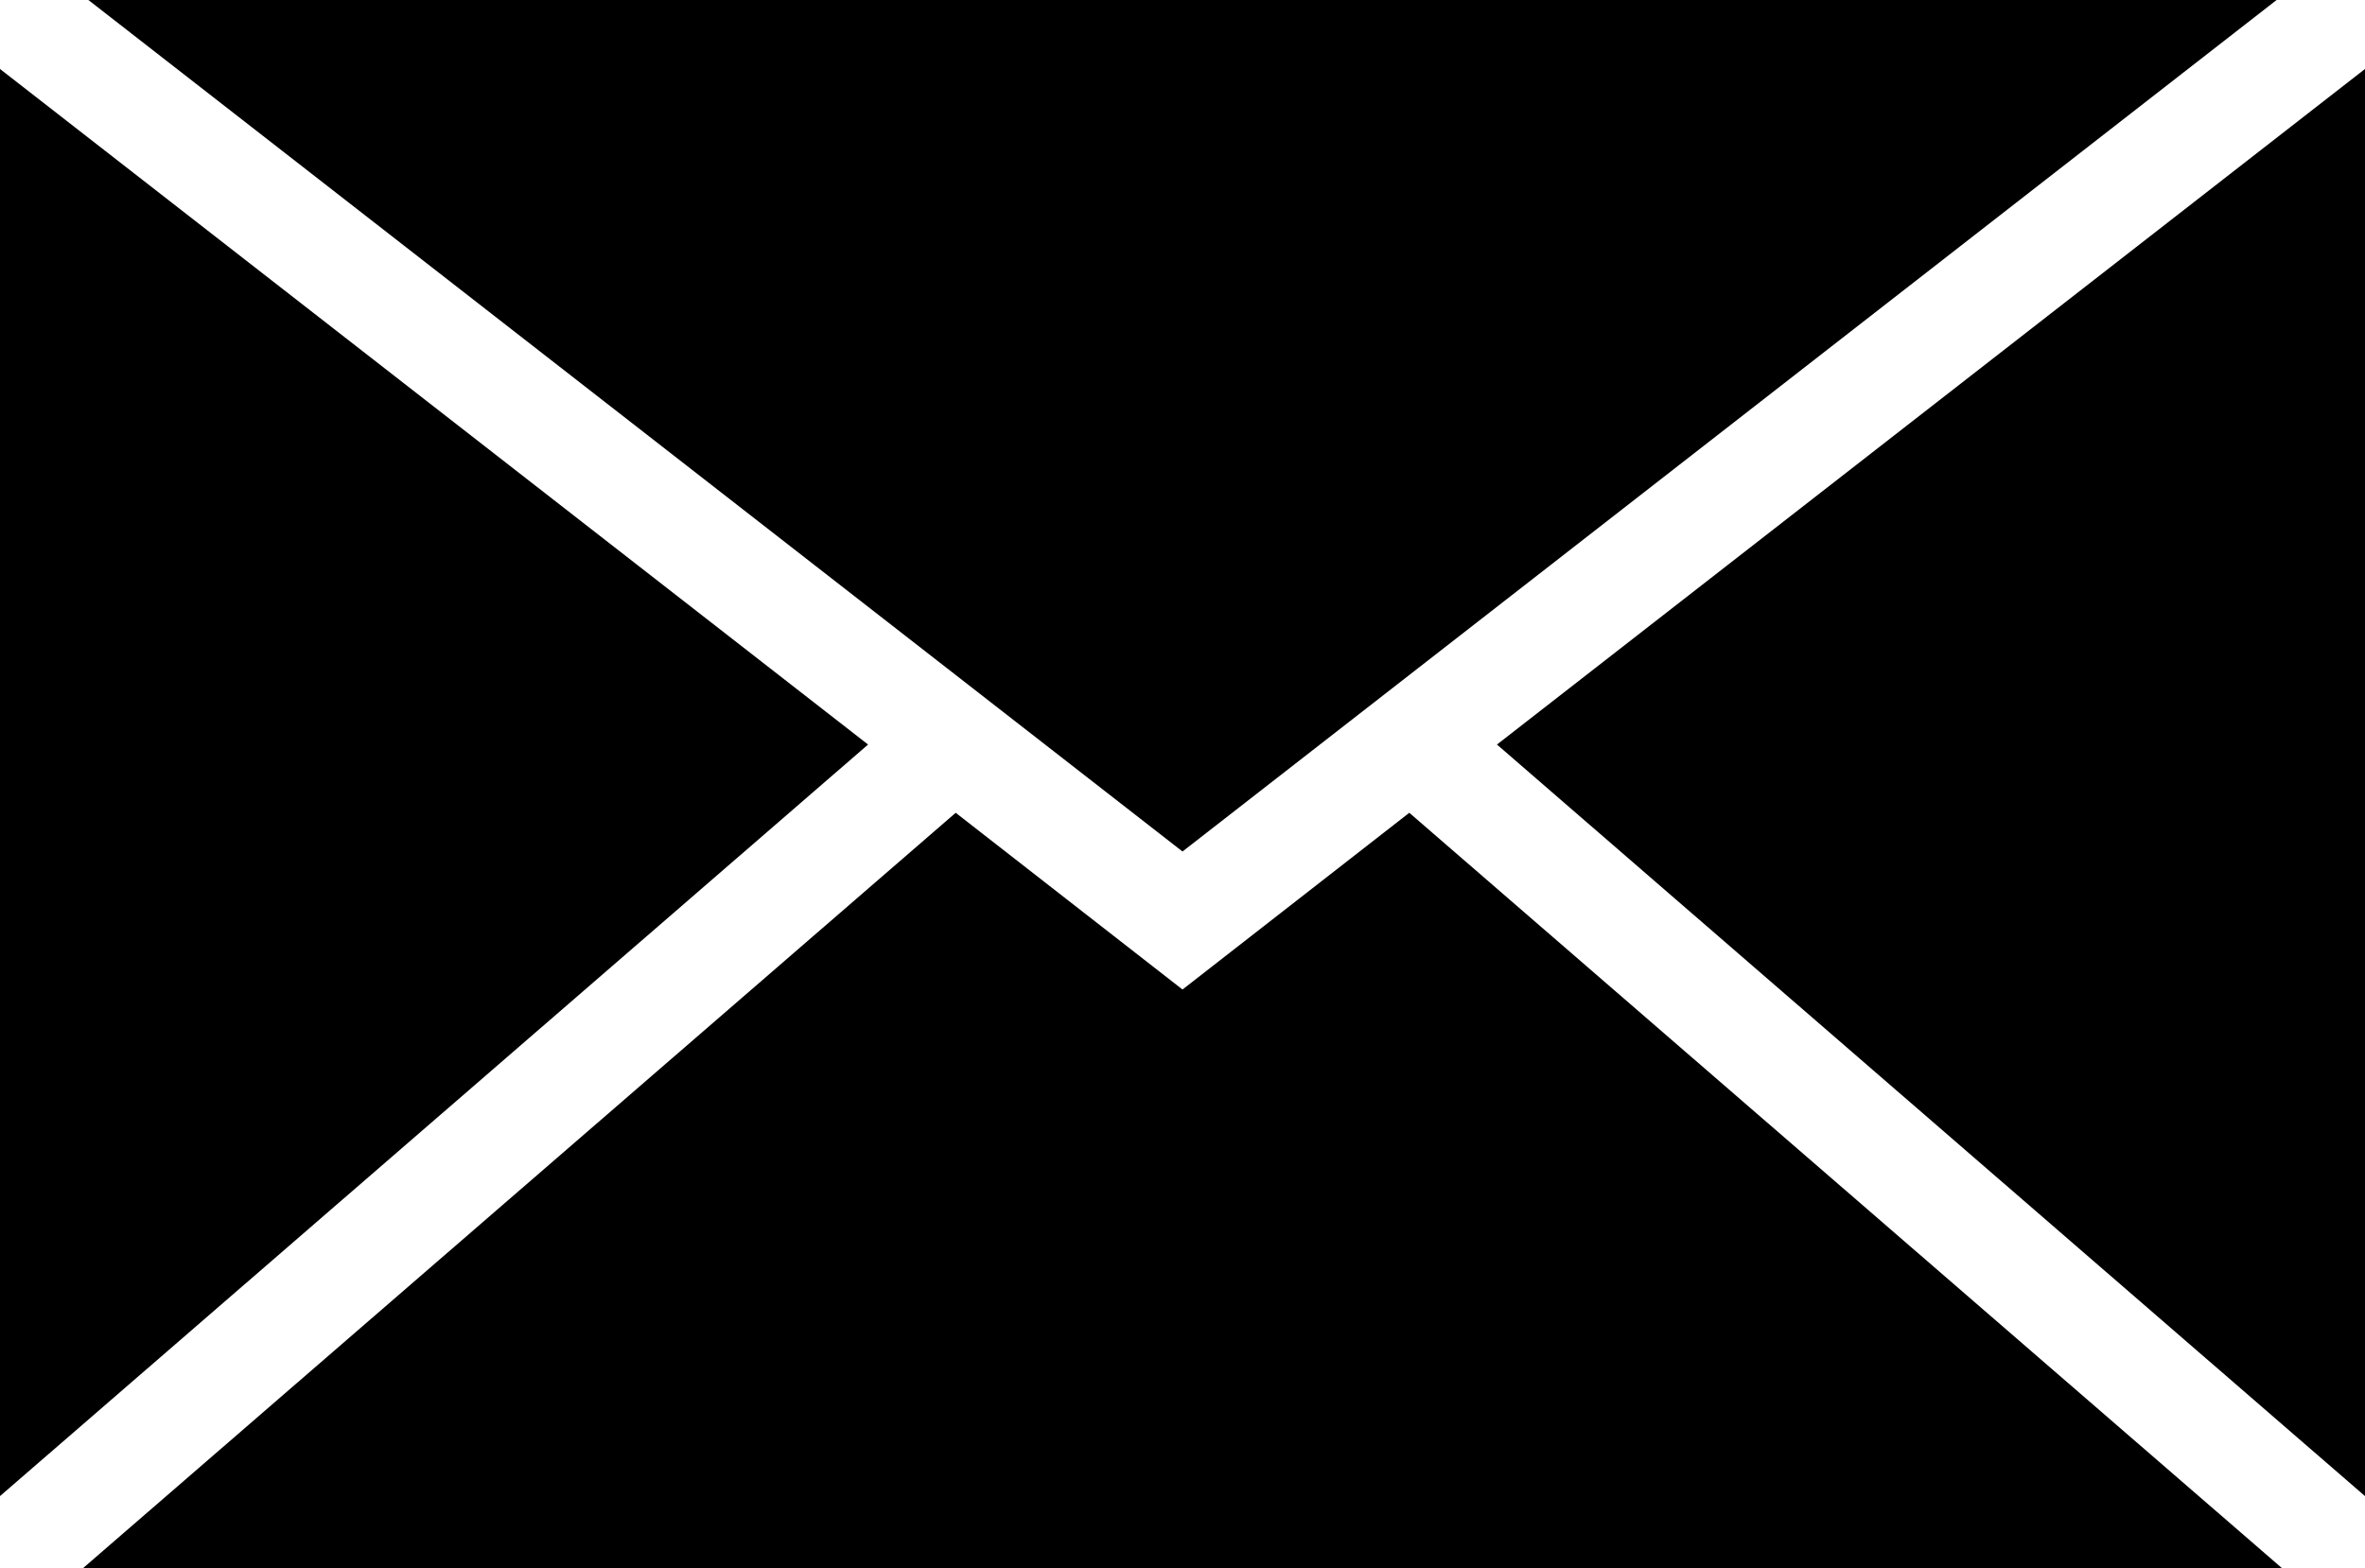 <?xml version="1.0" encoding="utf-8"?>
<!-- Generator: Adobe Illustrator 15.1.0, SVG Export Plug-In . SVG Version: 6.00 Build 0)  -->
<!DOCTYPE svg PUBLIC "-//W3C//DTD SVG 1.1//EN" "http://www.w3.org/Graphics/SVG/1.1/DTD/svg11.dtd">
<svg version="1.1" id="圖層_1" xmlns="http://www.w3.org/2000/svg" xmlns:xlink="http://www.w3.org/1999/xlink" x="0px" y="0px"
	 width="80px" height="53.063px" viewBox="1.625 1.594 80 53.063" enable-background="new 1.625 1.594 80 53.063"
	 xml:space="preserve">
<title>mail</title>
<polygon points="78.635,1.594 4.615,1.594 41.625,30.406 "/>
<polygon points="1.625,52.217 30.989,26.787 1.625,3.928 "/>
<polygon points="49.297,29.096 41.625,35.076 33.953,29.096 4.432,54.656 78.818,54.656 "/>
<polygon points="81.625,52.217 81.625,3.928 52.262,26.787 "/>
<polygon points="80,13.469 80,13.469 80,13.469 "/>
<polygon points="81.625,54.656 81.625,54.656 81.625,54.656 "/>
<polygon points="0,13.469 0,13.469 0,13.469 "/>
</svg>

